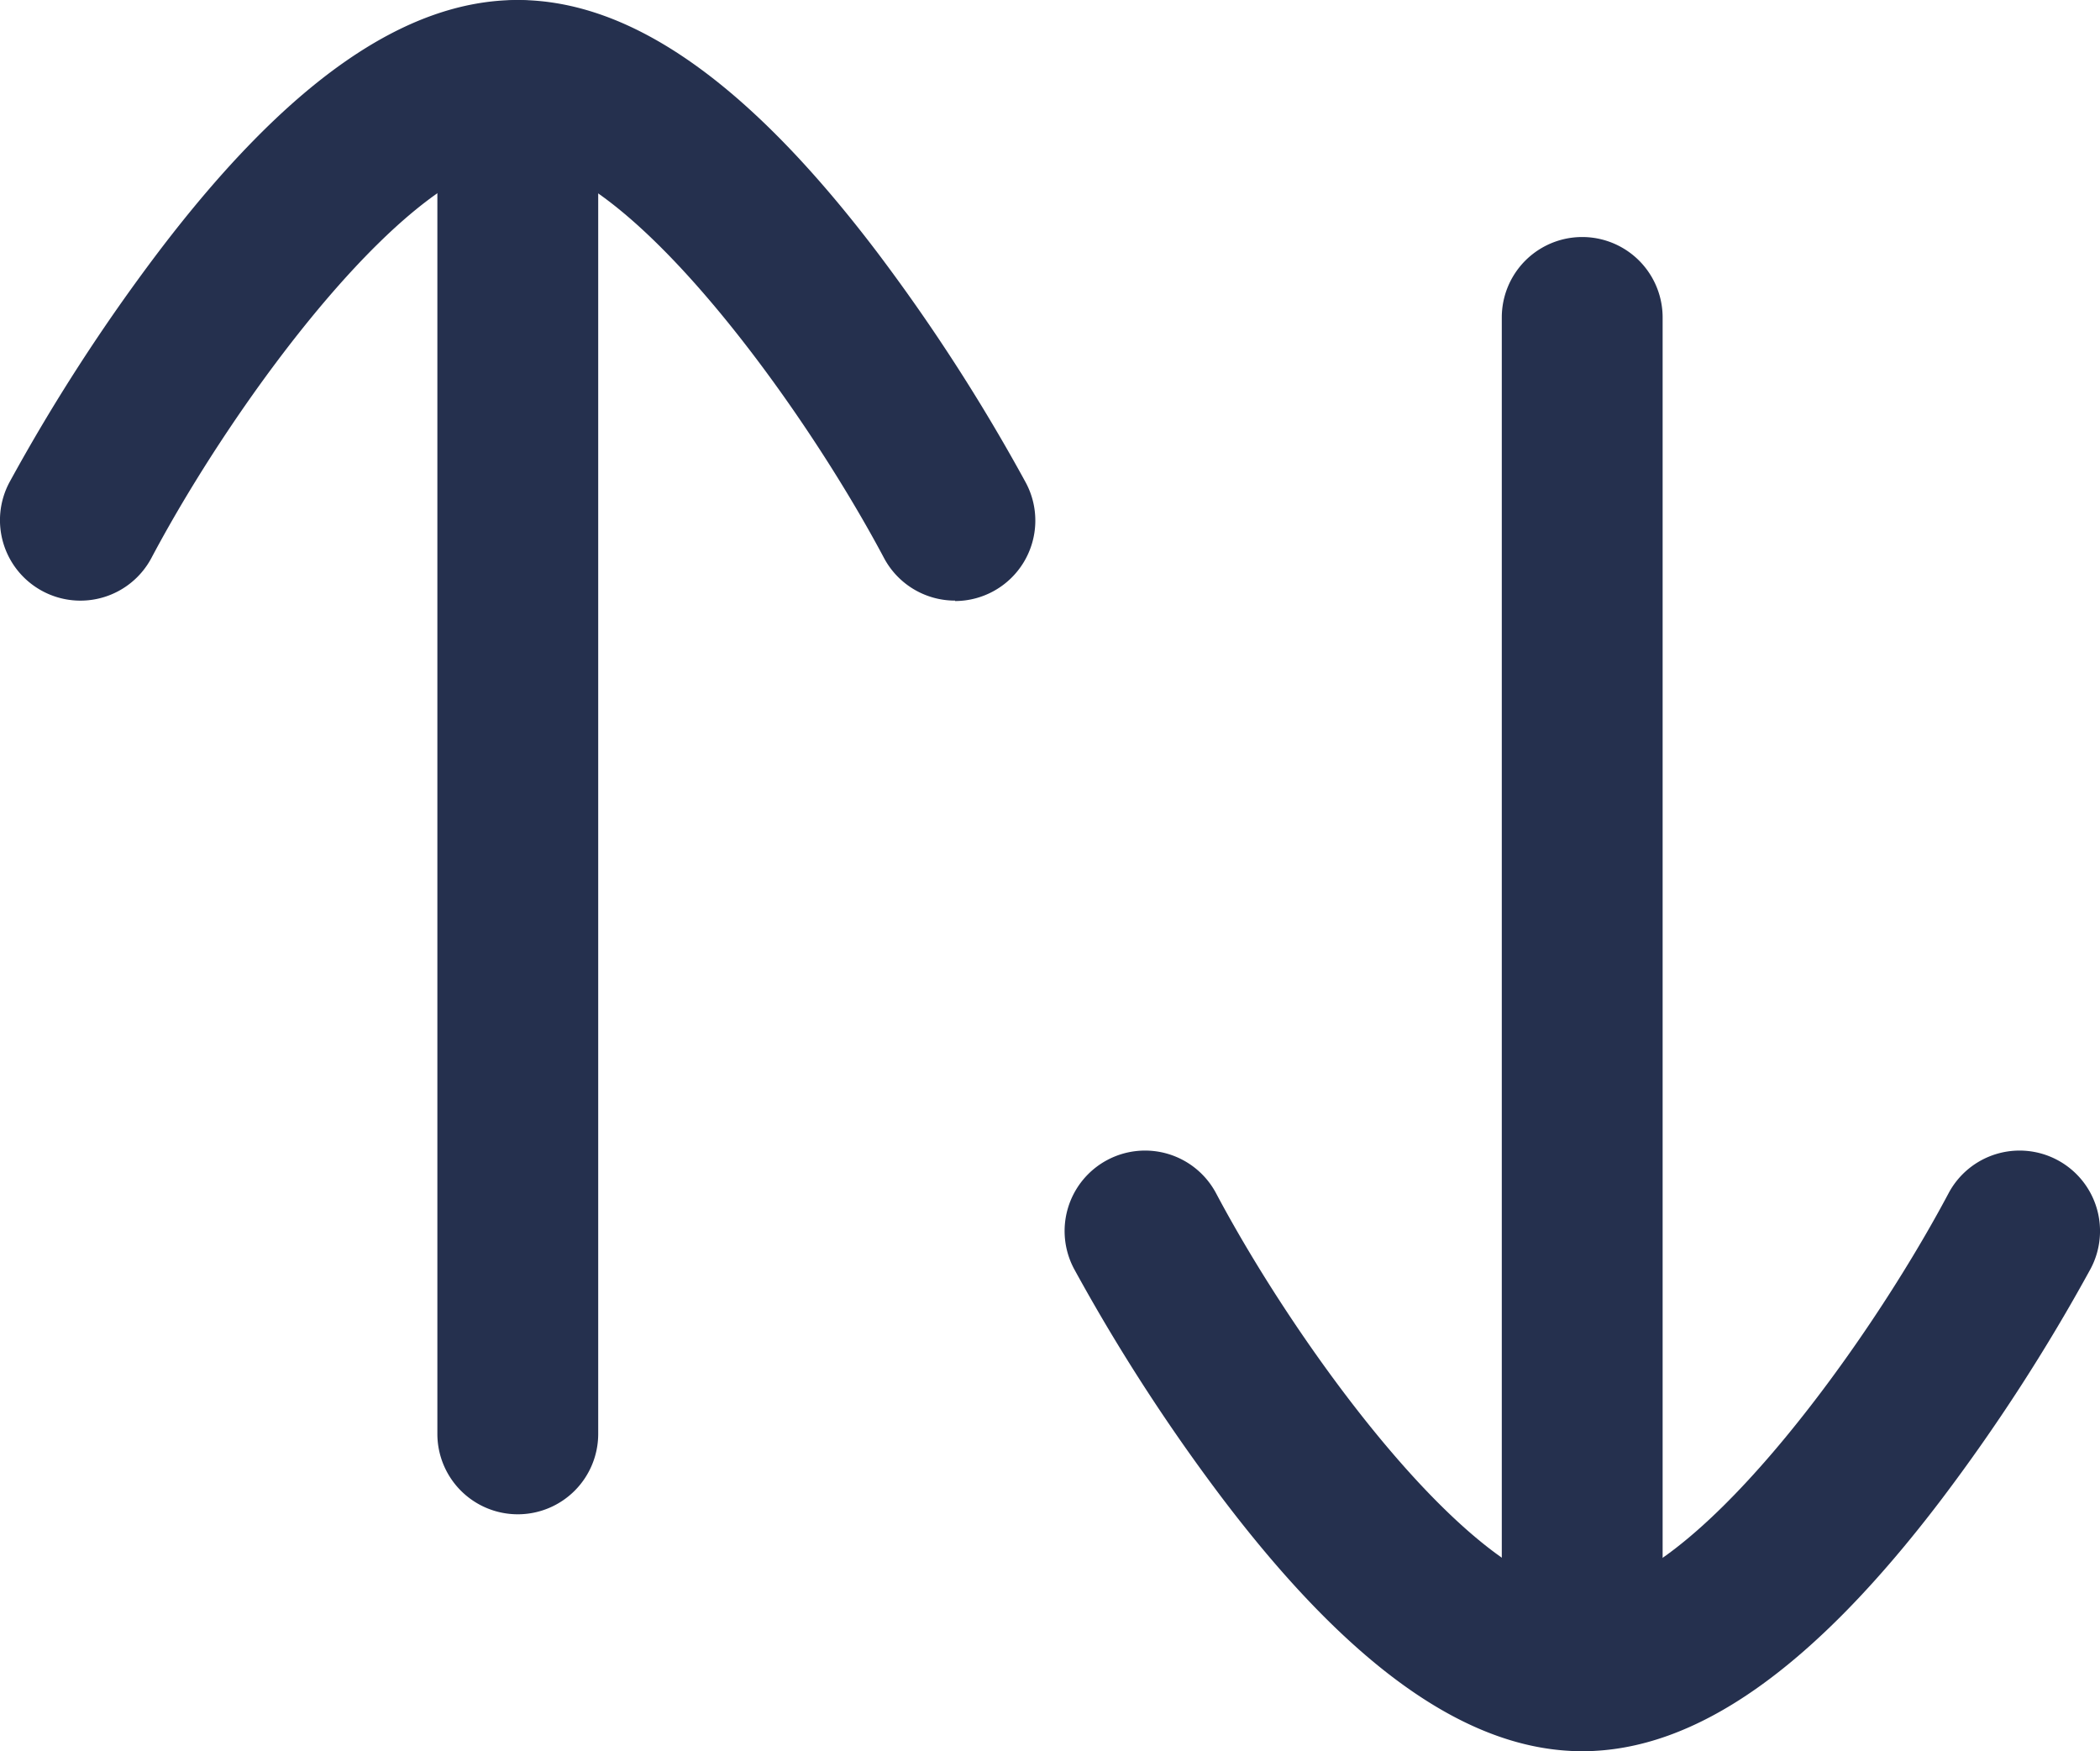 <svg xmlns="http://www.w3.org/2000/svg" width="19.585" height="16.328" viewBox="0 0 19.585 16.328">
  <g id="Swap" transform="translate(0.75 0.75)">
    <path id="Stroke_1" data-name="Stroke 1" d="M.5,13.368a.75.75,0,0,1-.75-.75V0a.75.75,0,1,1,1.5,0V12.618A.75.75,0,0,1,.5,13.368Z" transform="translate(3.579 0.001)" fill="#25304e"/>
    <path id="Stroke_3" data-name="Stroke 3" d="M8.157,4.85a.75.75,0,0,1-.664-.4C6.7,2.959,5.069.75,4.078.75S1.454,2.958.663,4.451a.75.75,0,0,1-1.014.312A.75.75,0,0,1-.663,3.749,17.382,17.382,0,0,1,.727,1.6C1.929.017,3.025-.75,4.078-.75S6.227.017,7.429,1.6a17.4,17.4,0,0,1,1.39,2.154.75.75,0,0,1-.662,1.1Z" transform="translate(0 0)" fill="#25304e"/>
    <path id="Stroke_5" data-name="Stroke 5" d="M.5,13.368a.75.75,0,0,1-.75-.75V0a.75.75,0,1,1,1.5,0V12.618A.75.75,0,0,1,.5,13.368Z" transform="translate(13.506 2.21)" fill="#25304e"/>
    <path id="Stroke_7" data-name="Stroke 7" d="M4.078,4.85C3.026,4.85,1.929,4.083.727,2.5A17.4,17.4,0,0,1-.663.351.75.75,0,0,1-.351-.663.75.75,0,0,1,.663-.351c.792,1.492,2.425,3.7,3.415,3.7S6.7,1.142,7.493-.351A.75.75,0,0,1,8.507-.663.75.75,0,0,1,8.819.351,17.4,17.4,0,0,1,7.429,2.5C6.227,4.083,5.13,4.85,4.078,4.85Z" transform="translate(9.929 10.728)" fill="#25304e"/>
  </g>
</svg>
